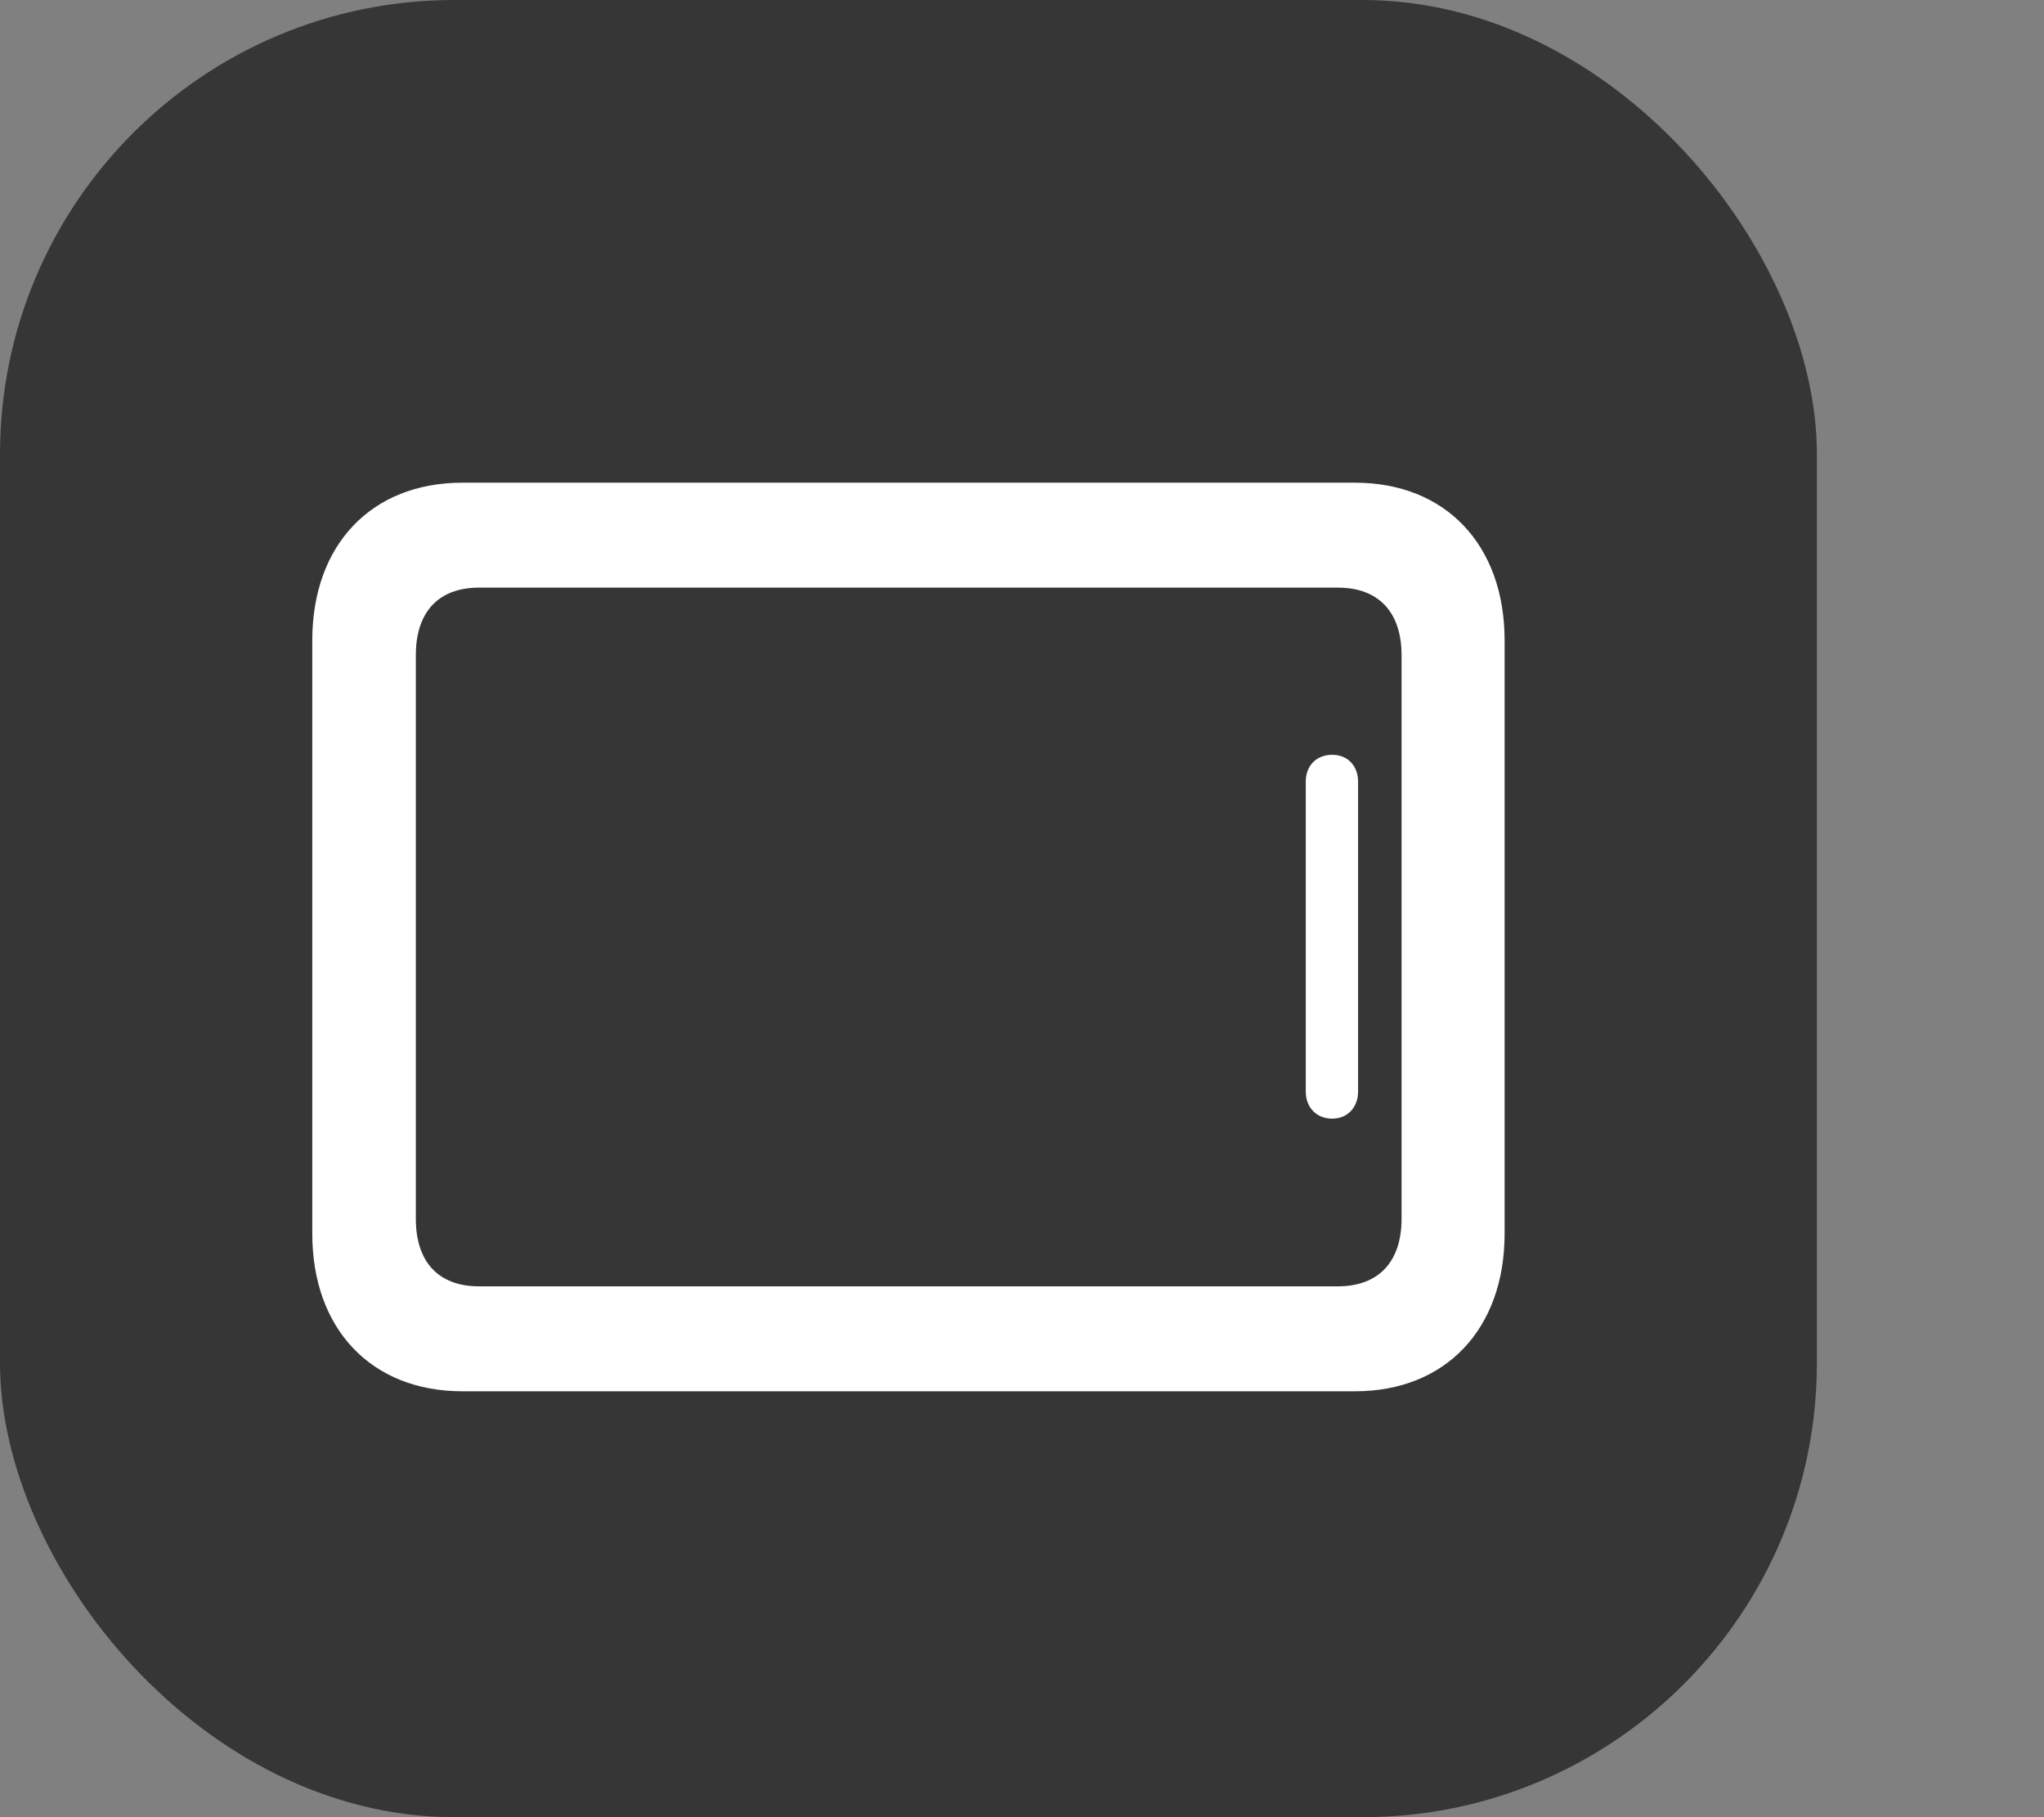 <?xml version="1.0" encoding="UTF-8"?>
<svg width="36px" height="32px" viewBox="0 0 36 32" version="1.1" xmlns="http://www.w3.org/2000/svg" xmlns:xlink="http://www.w3.org/1999/xlink">
    <rect x="0" y="0" width="36" height="32" fill="#808080" stroke="none"/>
    <title>MLOrientationRect</title>
    <g id="MLOrientationRect" stroke="none" stroke-width="1" fill="none" fill-rule="evenodd">
        <rect id="Rectangle" fill-opacity="0.8" fill="#232323" x="0" y="0" width="32" height="32" rx="8"></rect>
        <path d="M21.223,27 C22.904,27 24,25.96 24,24.365 L24,8.644 C24,7.04 22.904,6 21.223,6 L10.777,6 C9.096,6 8,7.04 8,8.644 L8,24.365 C8,25.96 9.096,27 10.777,27 L21.223,27 Z M20.963,25.185 L11.037,25.185 C10.275,25.185 9.848,24.775 9.848,24.064 L9.848,8.936 C9.848,8.225 10.275,7.824 11.037,7.824 L20.963,7.824 C21.725,7.824 22.152,8.225 22.152,8.936 L22.152,24.064 C22.152,24.775 21.725,25.185 20.963,25.185 Z M18.735,24.419 C19.013,24.419 19.208,24.237 19.208,23.964 C19.208,23.681 19.013,23.498 18.735,23.498 L13.275,23.498 C13.005,23.498 12.801,23.681 12.801,23.964 C12.801,24.237 13.005,24.419 13.275,24.419 L18.735,24.419 Z" id="􀟠" fill="#FFFFFF" fill-rule="nonzero" transform="translate(16, 16.5) rotate(-90) translate(-16, -16.5) "></path>
    </g>
</svg>